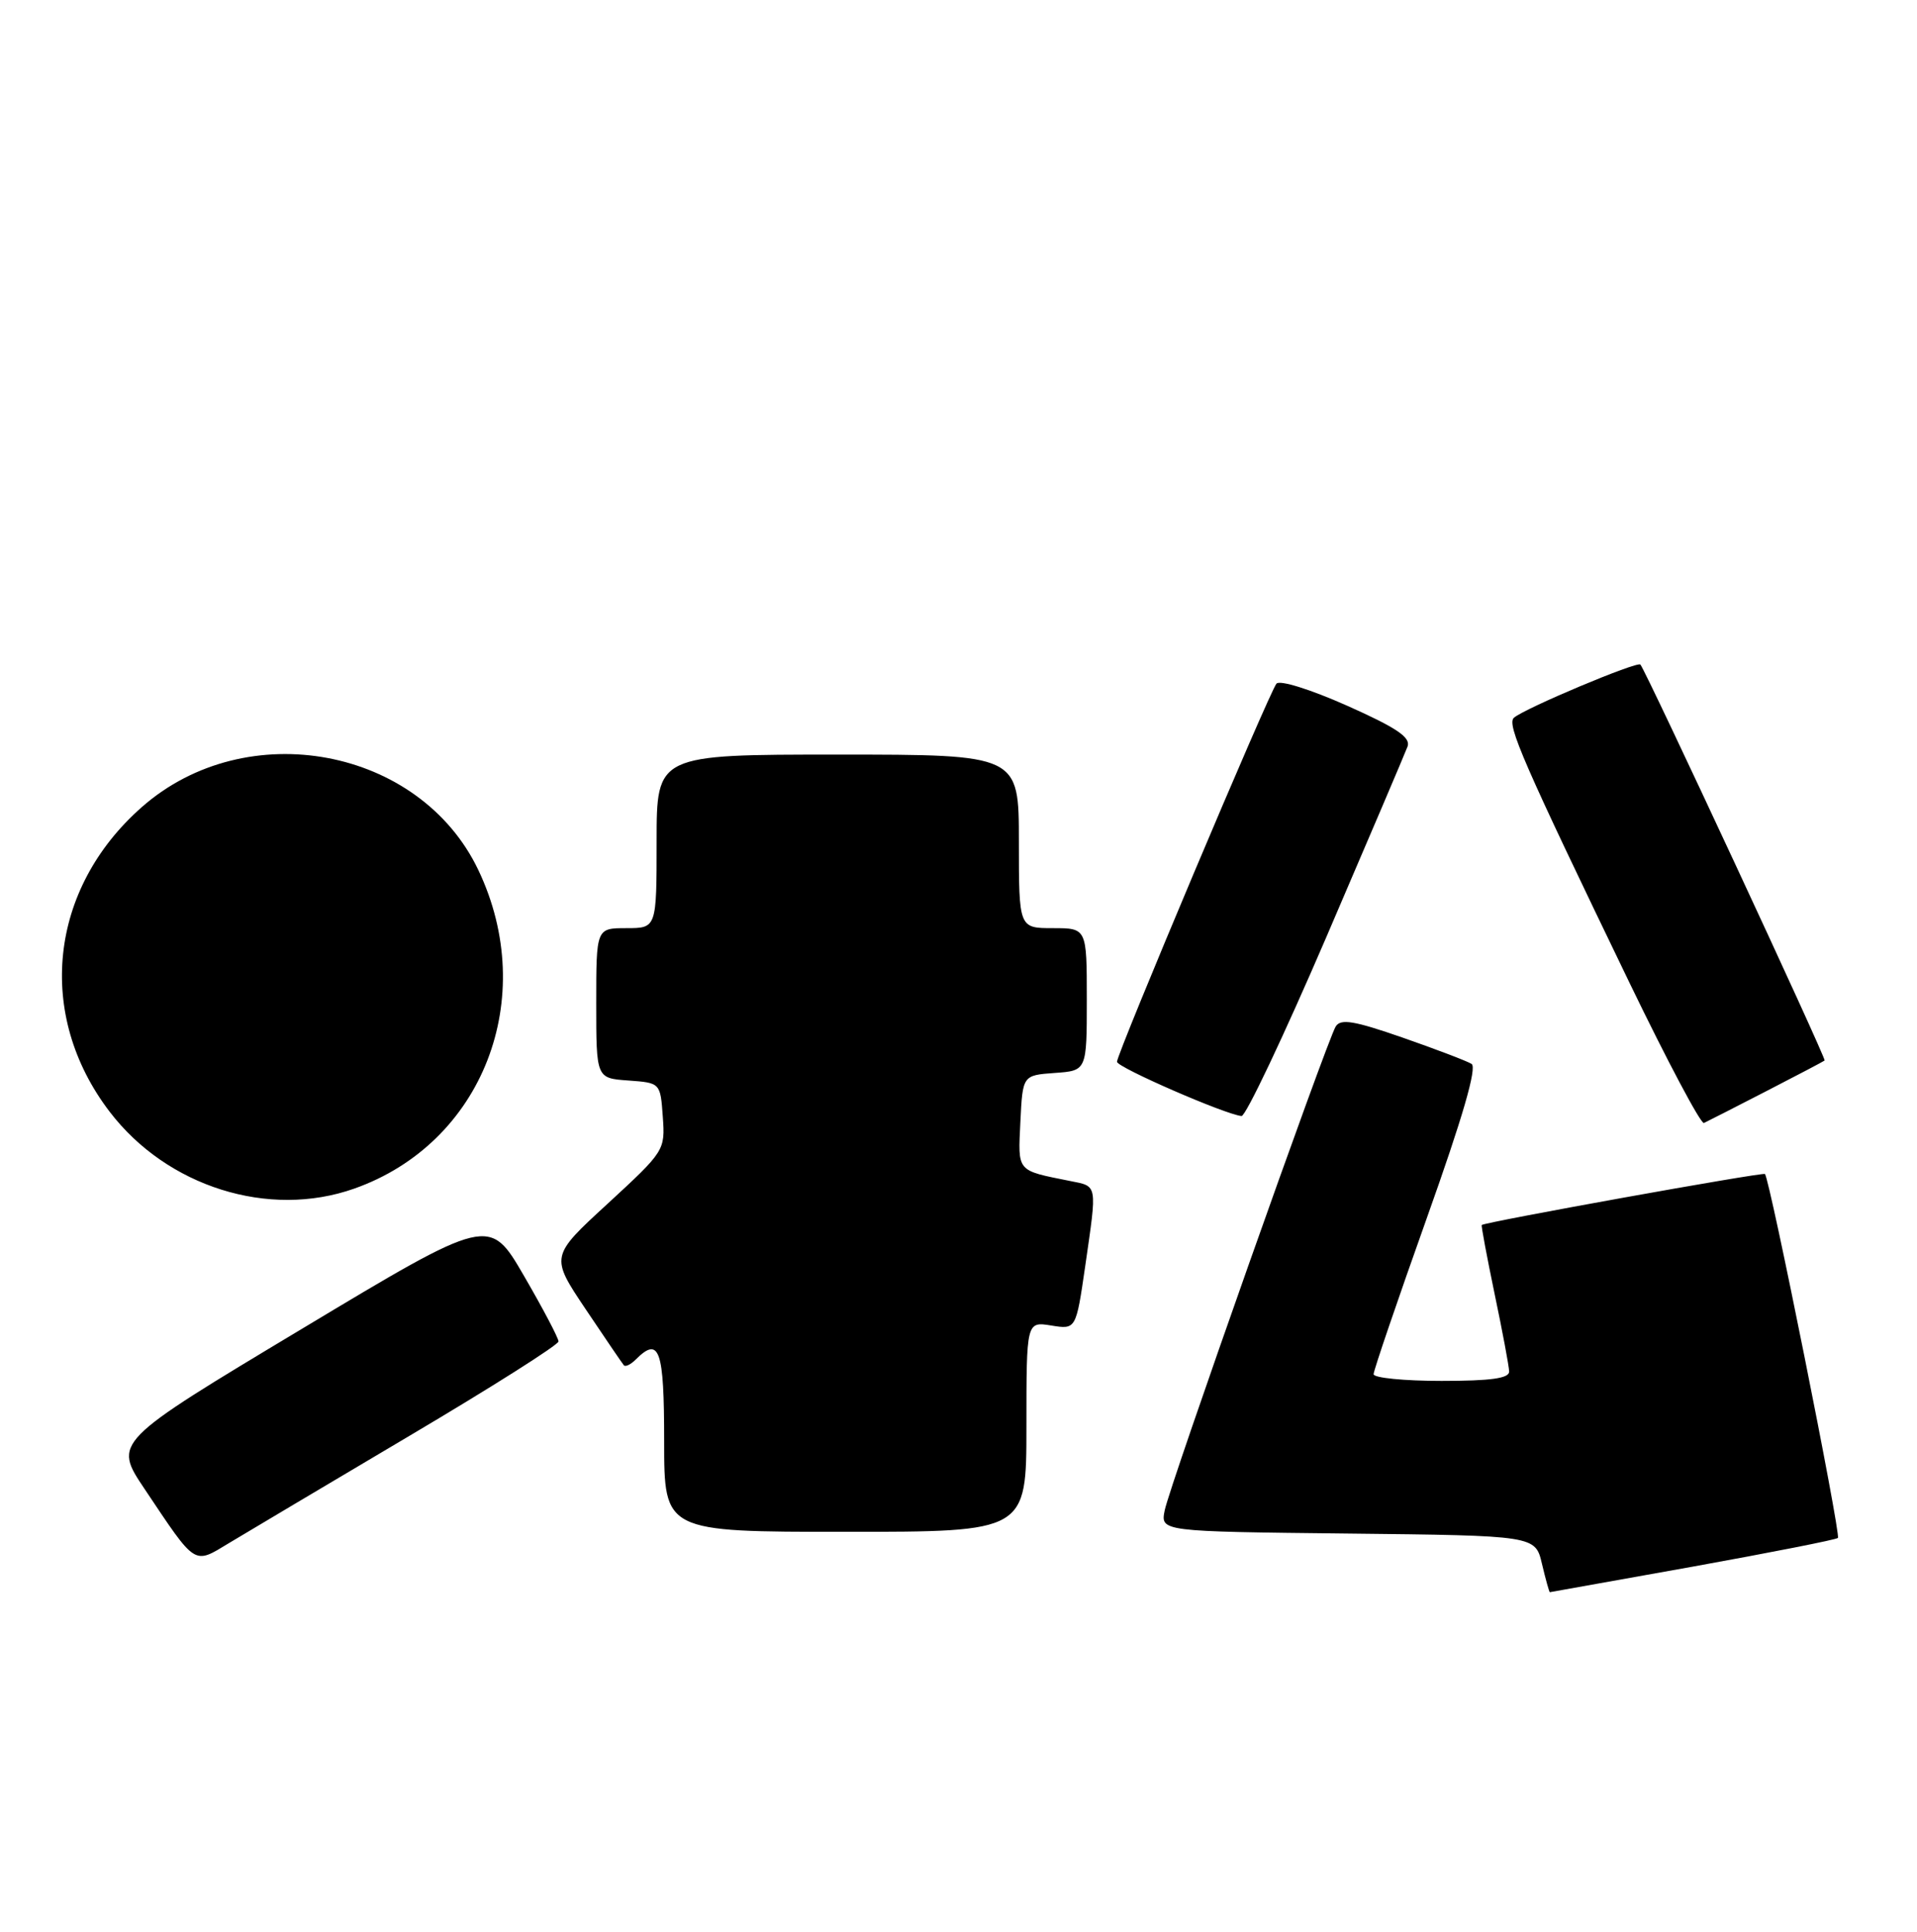 <?xml version="1.0" encoding="UTF-8" standalone="no"?>
<!DOCTYPE svg PUBLIC "-//W3C//DTD SVG 1.1//EN" "http://www.w3.org/Graphics/SVG/1.1/DTD/svg11.dtd" >
<svg xmlns="http://www.w3.org/2000/svg" xmlns:xlink="http://www.w3.org/1999/xlink" version="1.1" viewBox="0 0 254 256">
 <g >
 <path fill="currentColor"
d=" M 224.31 207.61 C 234.65 205.74 243.30 204.04 243.52 203.81 C 243.95 203.38 234.47 156.09 233.85 155.58 C 233.53 155.32 196.73 161.95 196.33 162.34 C 196.24 162.43 197.01 166.55 198.04 171.50 C 199.08 176.45 199.94 181.06 199.96 181.75 C 199.99 182.66 197.55 183.00 191.00 183.00 C 186.05 183.00 182.00 182.60 182.00 182.11 C 182.00 181.62 185.17 172.32 189.04 161.45 C 193.81 148.07 195.73 141.45 194.98 140.99 C 194.37 140.61 190.25 139.04 185.83 137.50 C 179.42 135.27 177.64 134.97 176.98 136.03 C 175.80 137.95 154.98 196.85 154.32 200.16 C 153.76 202.96 153.76 202.96 178.59 203.23 C 203.43 203.50 203.43 203.50 204.31 207.25 C 204.80 209.31 205.27 211.00 205.35 211.00 C 205.43 210.99 213.96 209.47 224.31 207.61 Z  M 54.25 190.28 C 65.11 183.85 74.00 178.22 74.00 177.77 C 74.00 177.32 71.94 173.41 69.42 169.07 C 64.84 161.18 64.84 161.18 39.92 176.15 C 15.00 191.11 15.00 191.11 19.15 197.31 C 26.07 207.65 25.61 207.35 30.38 204.47 C 32.65 203.10 43.39 196.72 54.25 190.28 Z  M 136.00 189.06 C 136.00 175.13 136.00 175.13 139.29 175.66 C 142.57 176.19 142.57 176.19 143.79 167.79 C 145.38 156.75 145.47 157.25 141.75 156.50 C 134.64 155.07 134.88 155.37 135.20 148.67 C 135.50 142.50 135.50 142.50 139.75 142.19 C 144.00 141.89 144.00 141.89 144.00 132.44 C 144.00 123.00 144.00 123.00 139.50 123.00 C 135.00 123.00 135.00 123.00 135.00 111.50 C 135.00 100.00 135.00 100.00 111.00 100.00 C 87.00 100.00 87.00 100.00 87.00 111.50 C 87.00 123.00 87.00 123.00 83.00 123.00 C 79.00 123.00 79.00 123.00 79.00 132.94 C 79.00 142.89 79.00 142.89 83.25 143.19 C 87.50 143.50 87.50 143.50 87.82 148.00 C 88.14 152.45 88.06 152.56 80.53 159.50 C 72.91 166.50 72.91 166.50 77.60 173.50 C 80.18 177.35 82.46 180.70 82.66 180.93 C 82.87 181.17 83.57 180.83 84.22 180.18 C 87.38 177.02 88.00 178.81 88.00 191.00 C 88.00 203.00 88.00 203.00 112.00 203.00 C 136.00 203.00 136.00 203.00 136.00 189.06 Z  M 46.93 157.52 C 63.97 151.51 71.46 132.27 63.38 115.30 C 55.63 99.04 32.67 94.74 18.80 106.95 C 6.48 117.79 4.71 134.48 14.53 147.33 C 22.12 157.27 35.61 161.52 46.93 157.52 Z  M 234.00 144.62 C 238.12 142.50 241.62 140.66 241.76 140.54 C 242.01 140.32 218.11 88.95 217.35 88.07 C 216.94 87.60 202.01 93.87 200.59 95.12 C 199.60 95.99 201.84 101.11 215.95 130.33 C 220.95 140.68 225.37 149.00 225.77 148.82 C 226.17 148.63 229.88 146.75 234.00 144.62 Z  M 175.71 124.25 C 181.32 111.19 186.18 99.79 186.50 98.93 C 186.94 97.72 185.06 96.45 178.49 93.52 C 173.61 91.35 169.57 90.09 169.13 90.60 C 168.19 91.69 148.00 139.58 148.00 140.71 C 148.01 141.45 162.32 147.69 164.50 147.90 C 165.05 147.95 170.09 137.31 175.71 124.25 Z "/>
</g>
</svg>